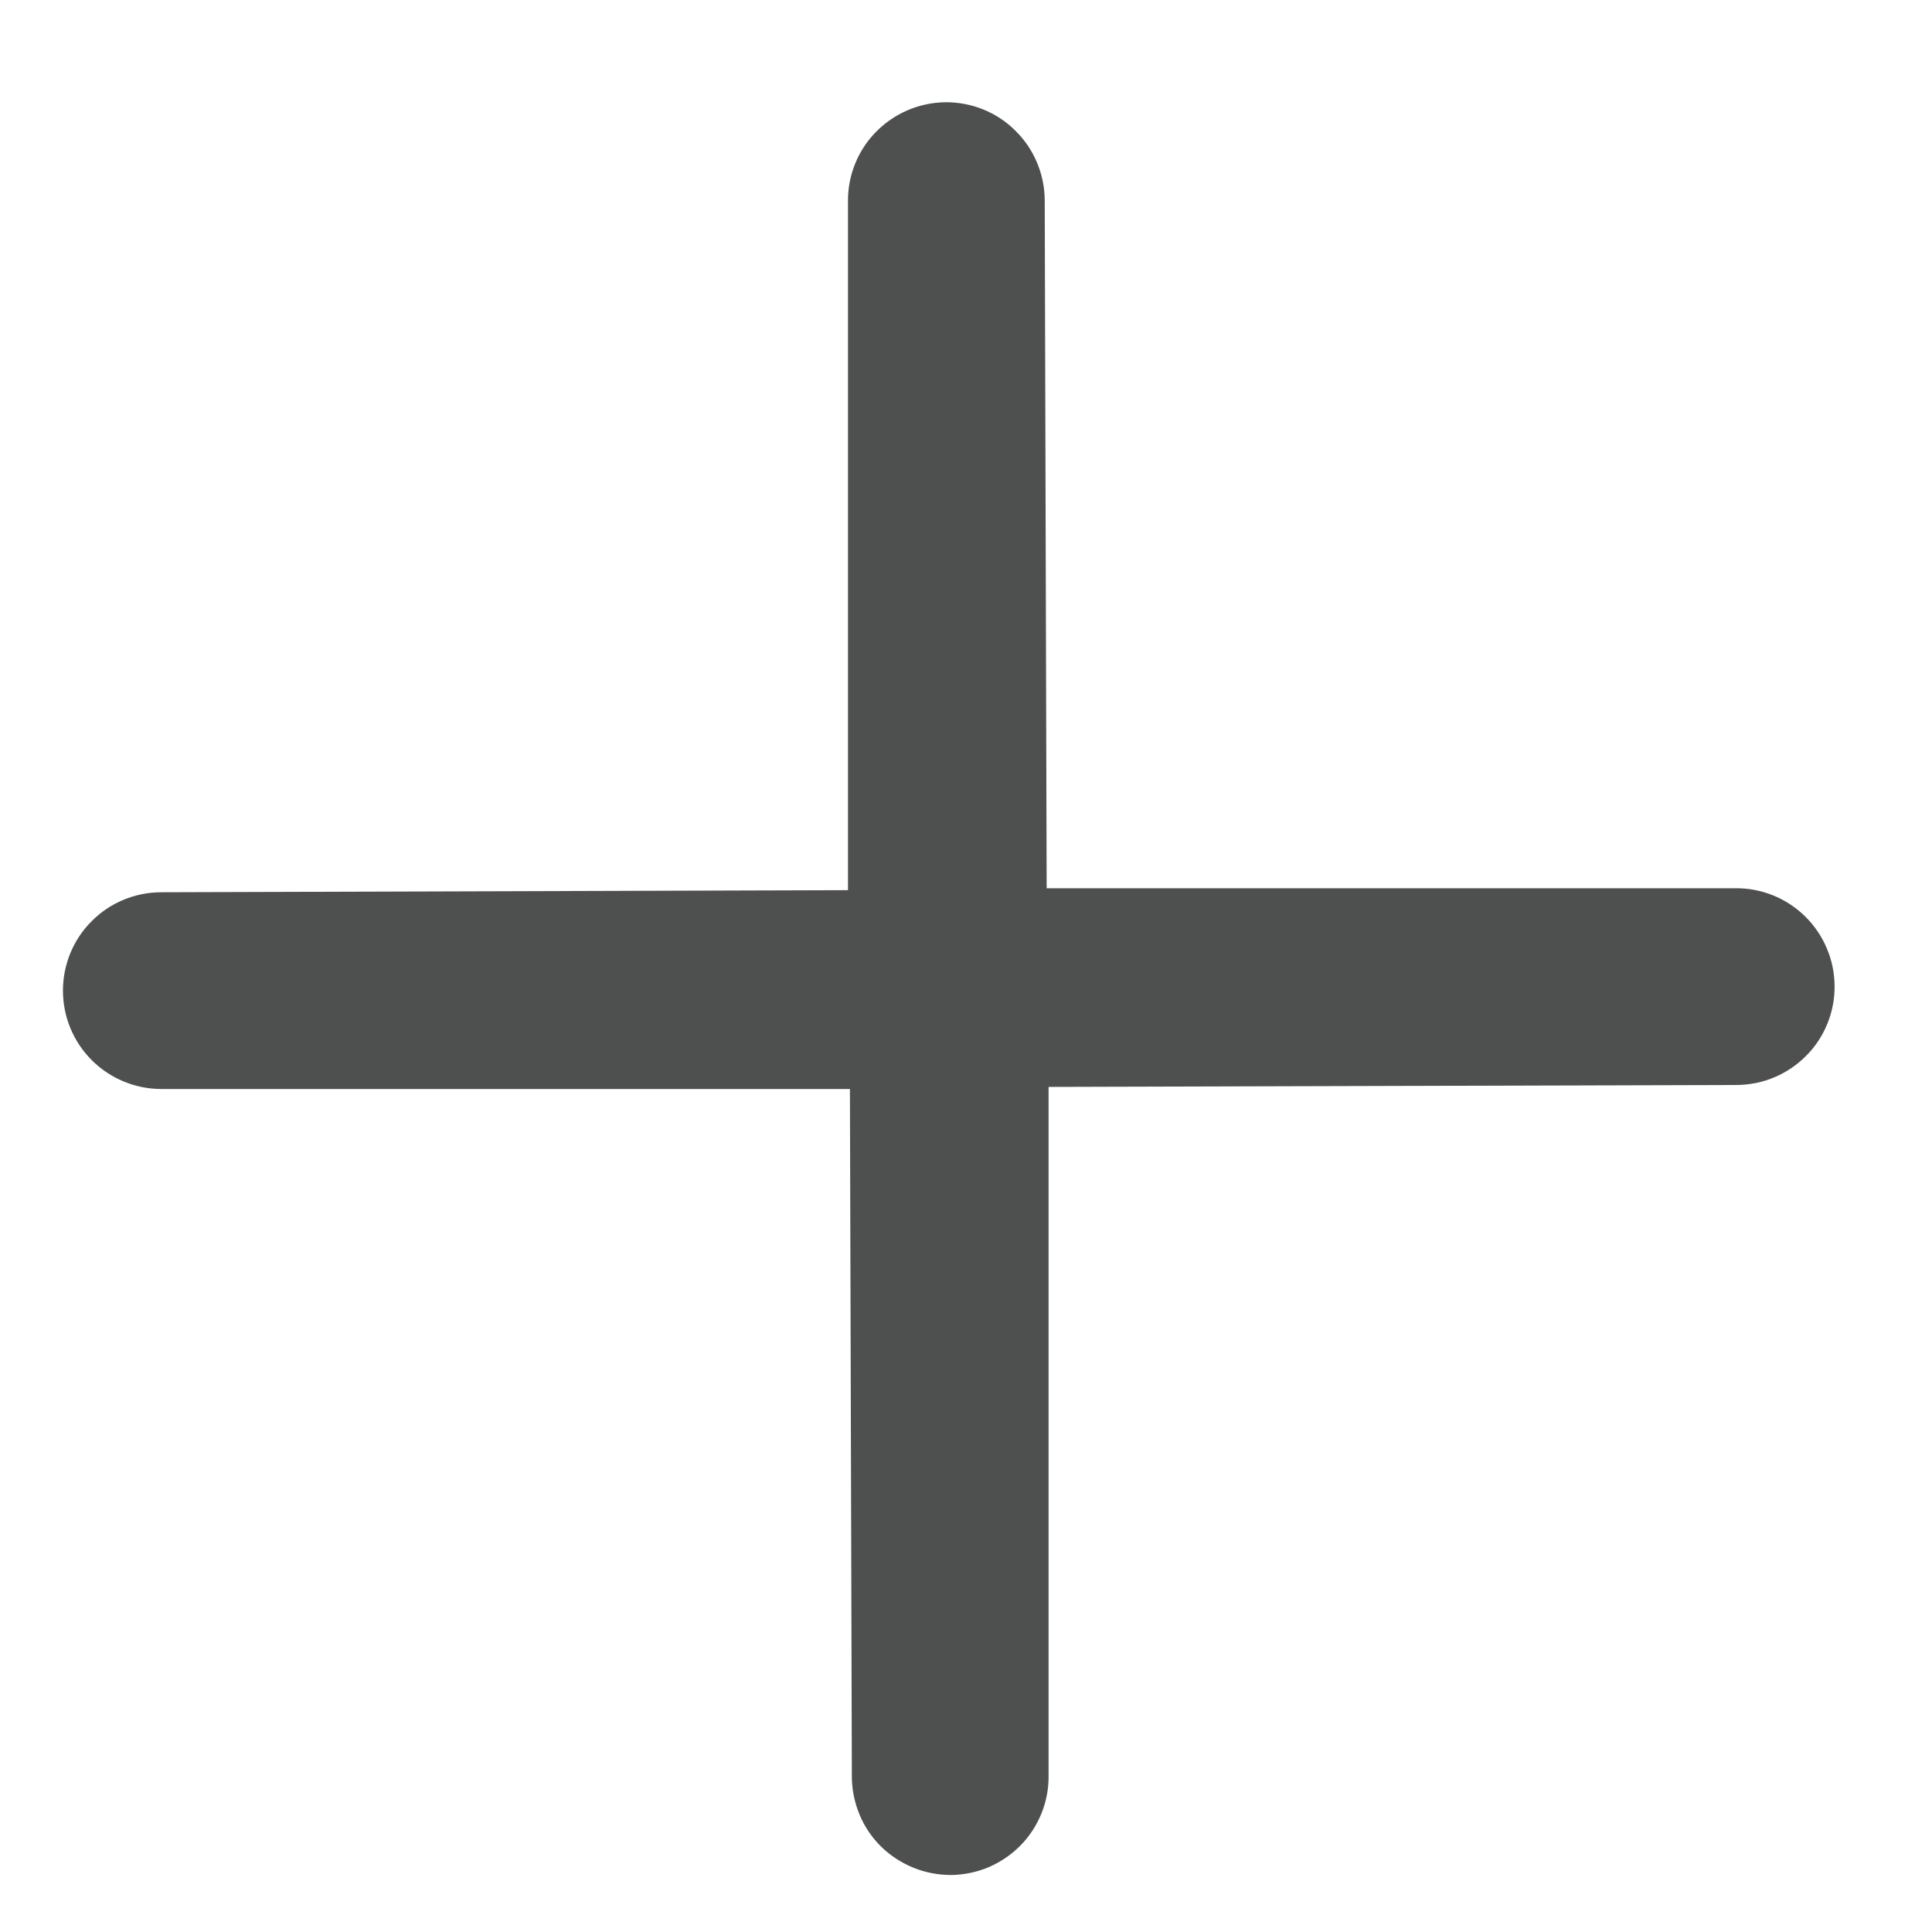 <svg width="12" height="12" viewBox="0 0 12 12" fill="none" xmlns="http://www.w3.org/2000/svg">
<path fill-rule="evenodd" clip-rule="evenodd" d="M1.002 5.542C0.84 5.542 0.684 5.606 0.57 5.721C0.455 5.835 0.391 5.991 0.391 6.153C0.391 6.315 0.455 6.47 0.57 6.585C0.684 6.699 0.84 6.764 1.002 6.764H5.279L5.291 11.041C5.292 11.121 5.309 11.2 5.34 11.274C5.371 11.348 5.417 11.415 5.474 11.471C5.532 11.527 5.6 11.571 5.674 11.601C5.748 11.631 5.828 11.646 5.908 11.646C5.989 11.645 6.068 11.628 6.142 11.597C6.215 11.565 6.282 11.52 6.339 11.462C6.395 11.405 6.439 11.337 6.469 11.263C6.499 11.188 6.514 11.109 6.513 11.028V6.751L10.79 6.739C10.87 6.738 10.95 6.722 11.024 6.69C11.097 6.659 11.164 6.613 11.22 6.556C11.277 6.499 11.321 6.431 11.351 6.356C11.381 6.282 11.396 6.202 11.395 6.122C11.394 6.042 11.378 5.963 11.346 5.889C11.315 5.815 11.269 5.748 11.212 5.692C11.155 5.636 11.087 5.591 11.012 5.561C10.938 5.531 10.858 5.516 10.778 5.517H6.501L6.489 1.24C6.487 1.078 6.421 0.923 6.305 0.81C6.19 0.696 6.034 0.634 5.872 0.635C5.71 0.637 5.555 0.703 5.441 0.819C5.328 0.934 5.265 1.09 5.267 1.252V5.529L0.99 5.542H1.002Z" fill="#4E504F"/>
</svg>
